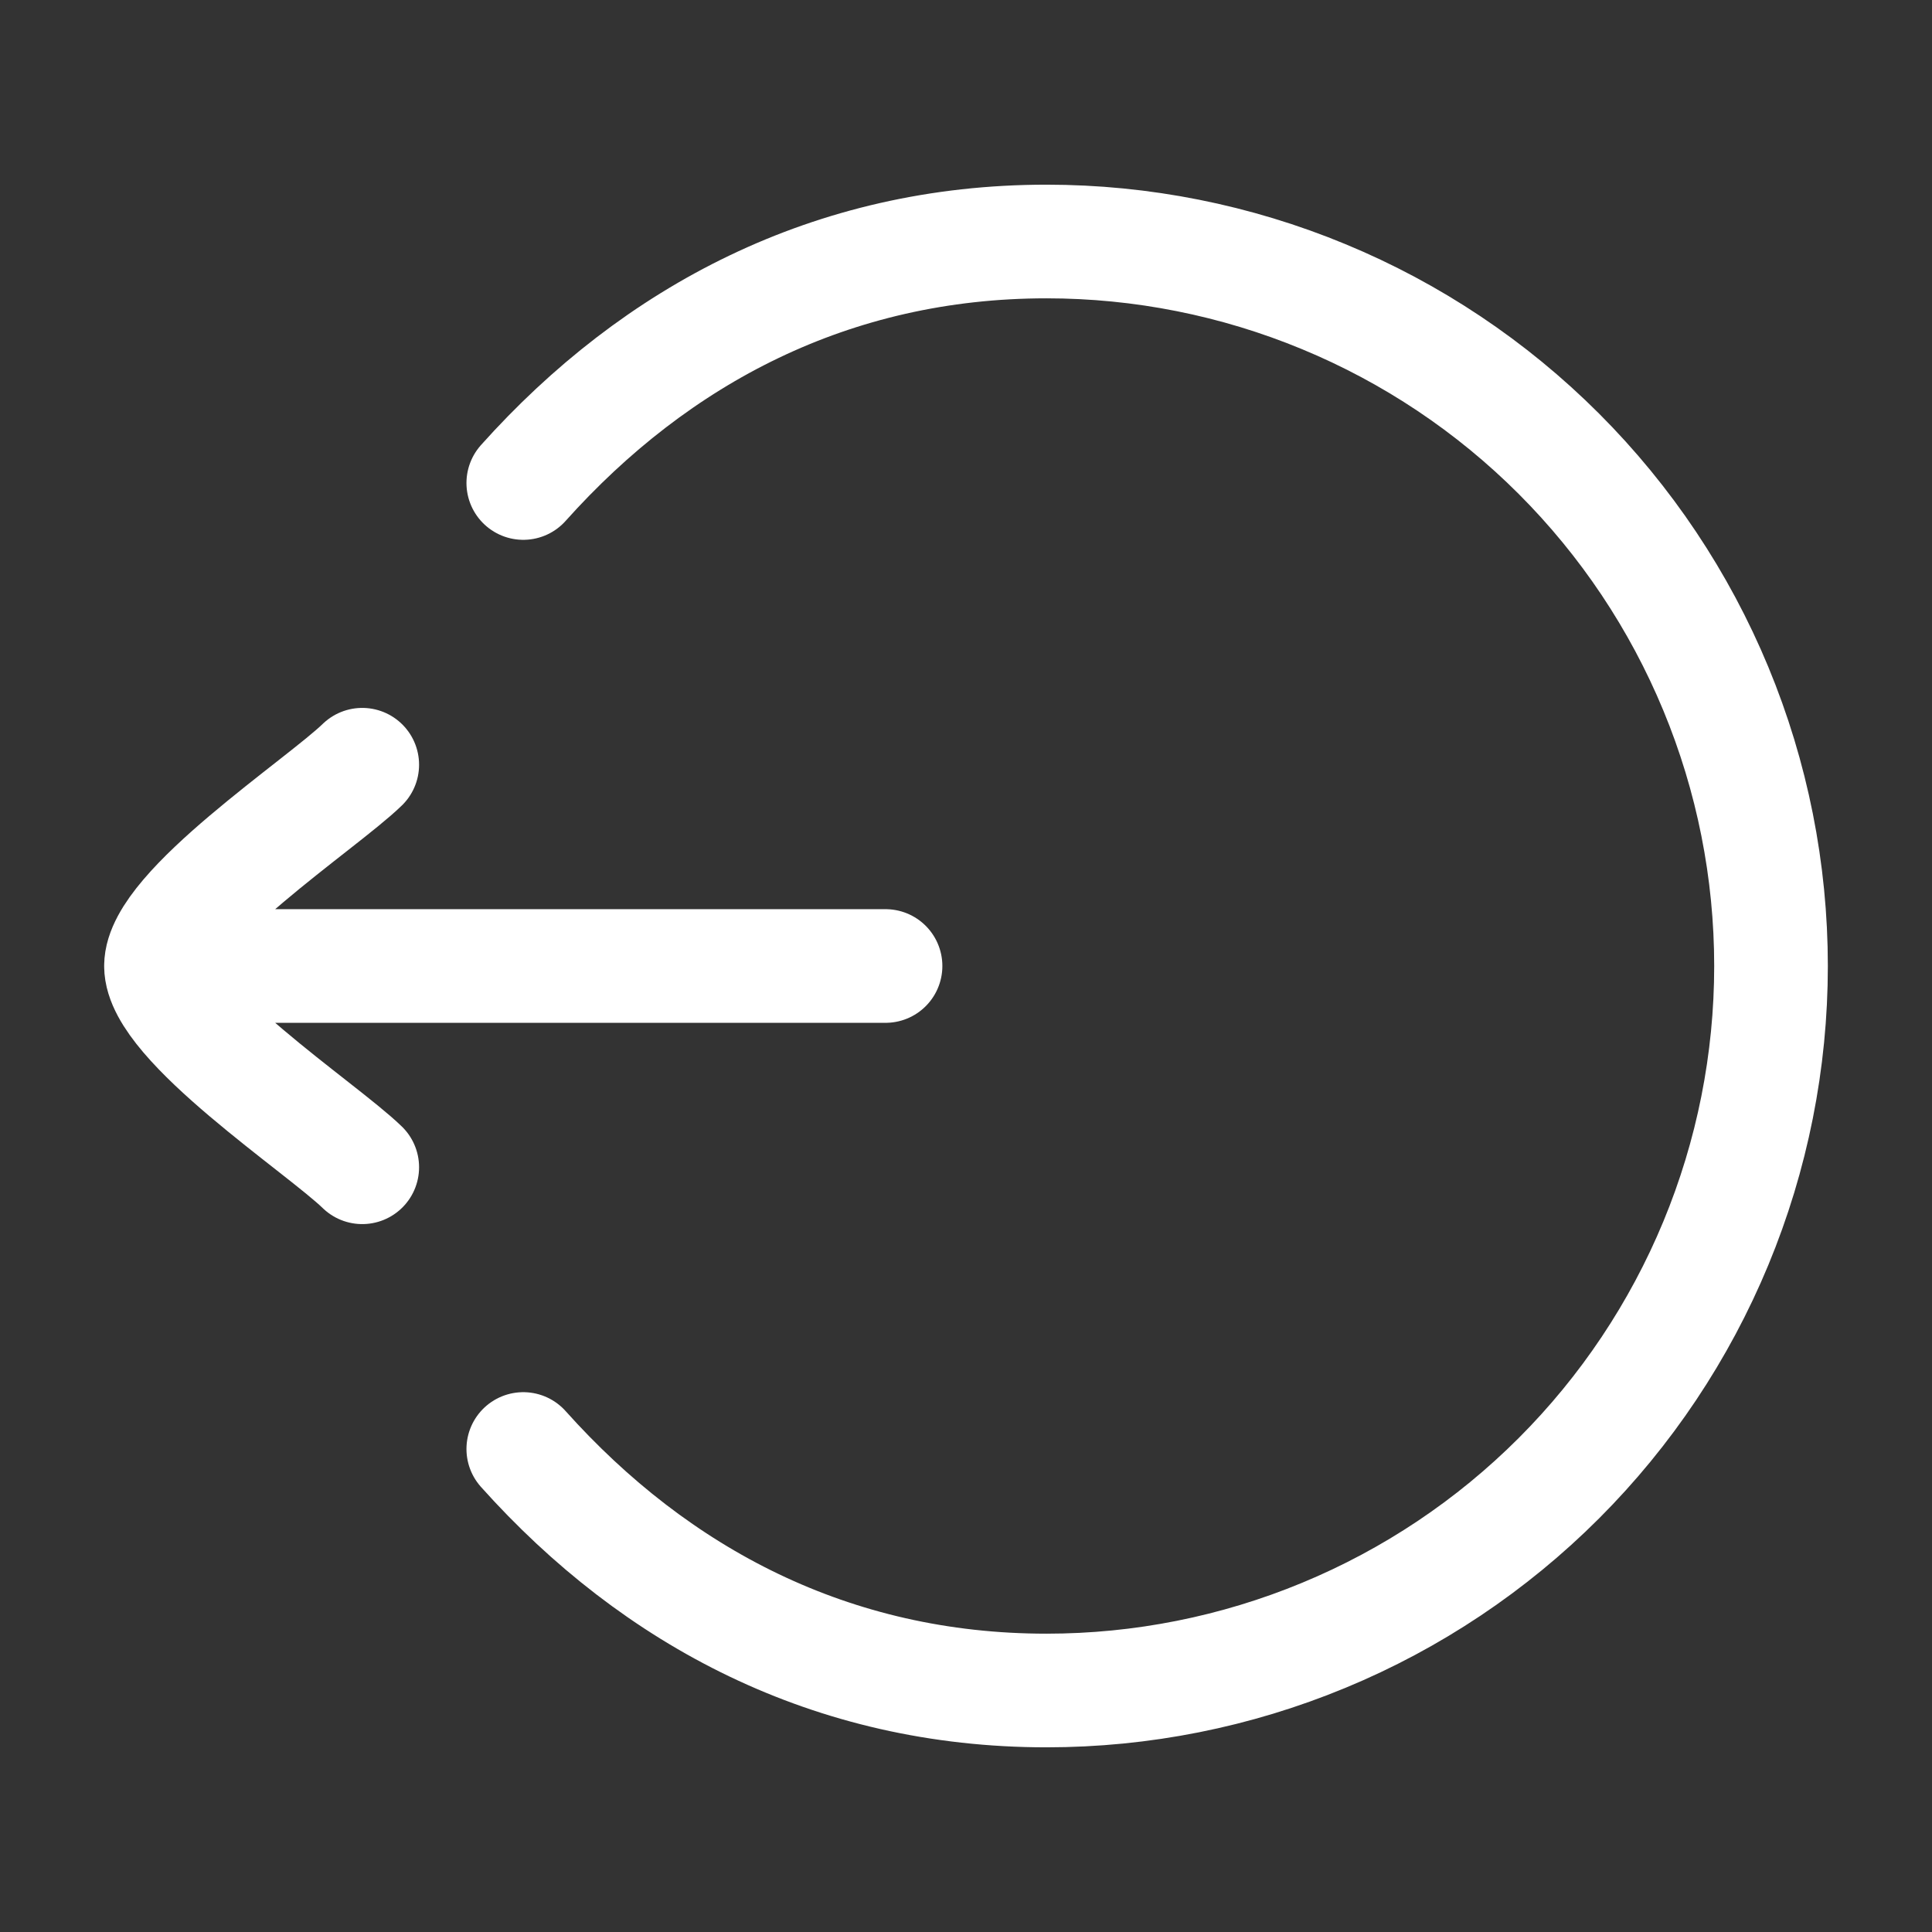<svg width="34" height="34" viewBox="0 0 34 34" fill="none" xmlns="http://www.w3.org/2000/svg">
<rect x="0" y="0" width="34" height="34" fill="#333333" stroke="none"/>
<path d="M9.209 25.5C11.543 28.108 14.64 29.75 18.417 29.75C20.091 29.75 21.749 29.42 23.296 28.779C24.843 28.139 26.248 27.2 27.432 26.016C28.616 24.832 29.555 23.426 30.196 21.879C30.837 20.332 31.167 18.674 31.167 17C31.167 15.326 30.837 13.668 30.196 12.121C29.555 10.574 28.616 9.168 27.432 7.984C26.248 6.8 24.843 5.861 23.296 5.221C21.749 4.58 20.091 4.25 18.417 4.25C14.64 4.25 11.543 5.892 9.209 8.5M2.833 17L15.584 17M2.833 17C2.833 17.992 5.658 19.845 6.375 20.542M2.833 17C2.833 16.008 5.658 14.155 6.375 13.458" stroke="white" stroke-width="2" stroke-linecap="round" stroke-linejoin="round"/>
</svg>
